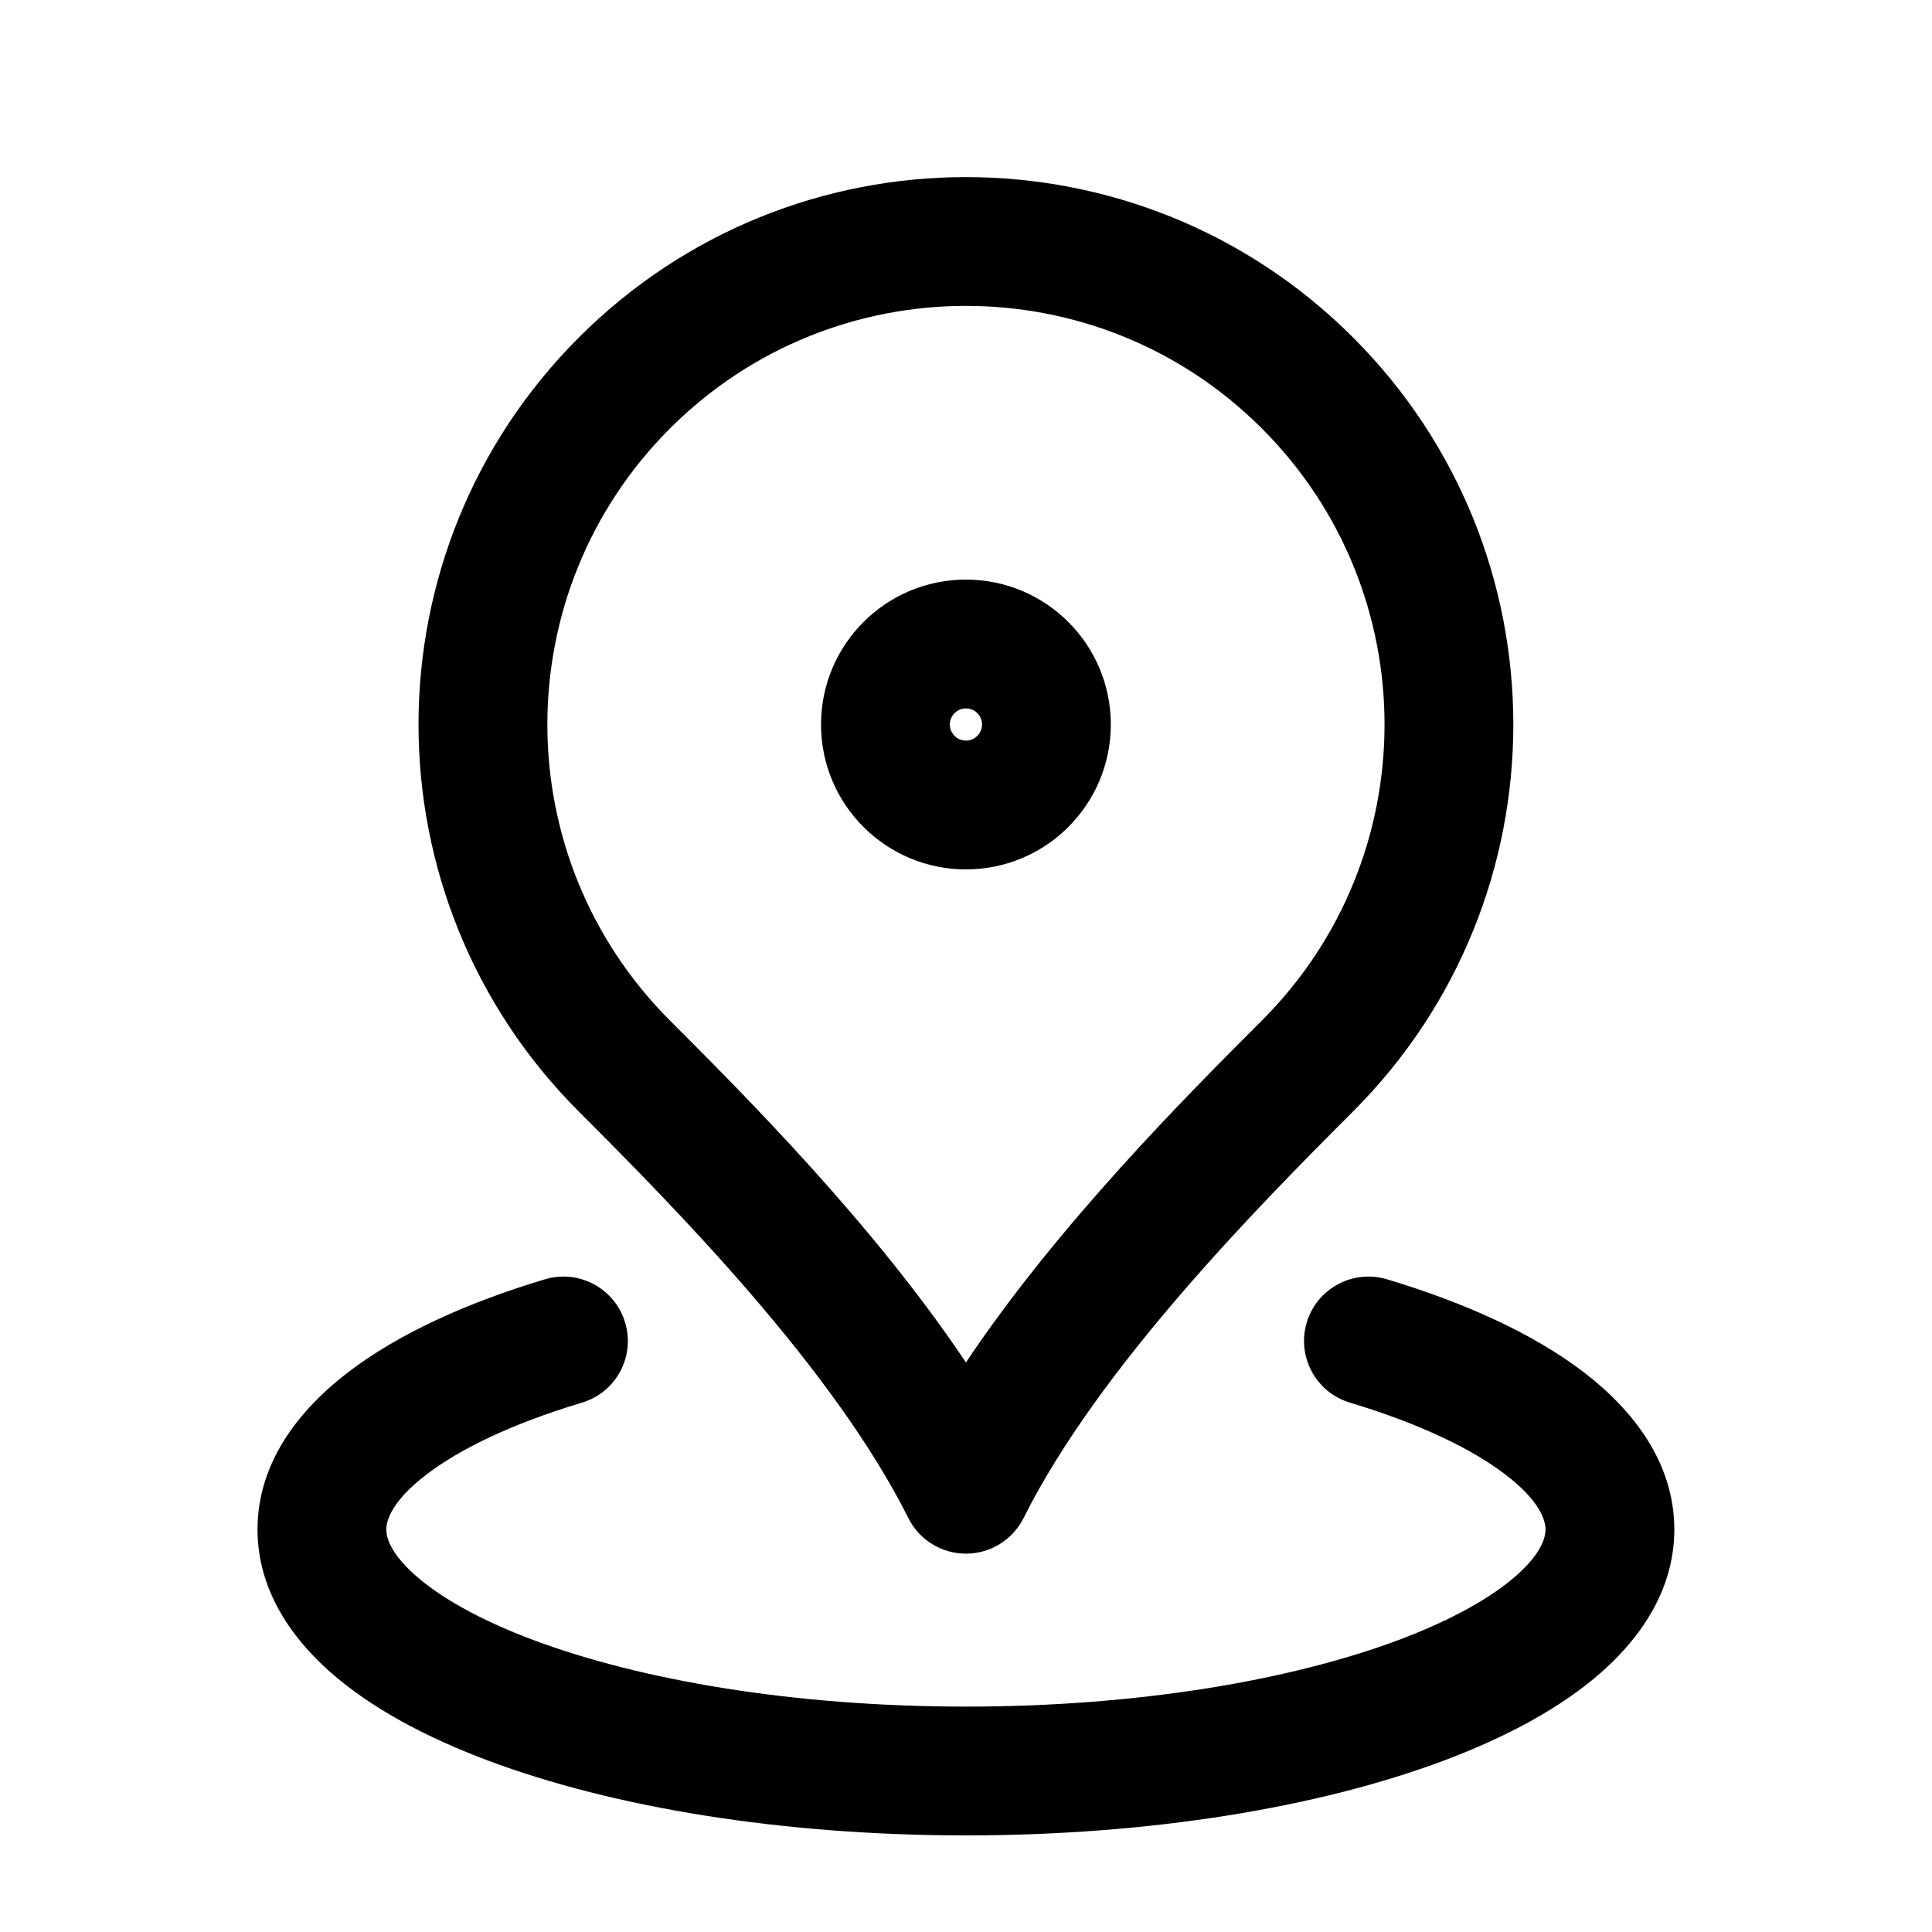 <svg xmlns="http://www.w3.org/2000/svg" width="24" height="24" viewBox="0 0 24 24" fill="none">
    <path fill-rule="evenodd" clip-rule="evenodd"
        d="M13.799 9C13.799 8.006 12.993 7.2 11.999 7.2C11.005 7.2 10.199 8.006 10.199 9C10.199 9.994 11.005 10.8 11.999 10.8C12.993 10.8 13.799 9.994 13.799 9ZM11.999 8.8C12.11 8.8 12.199 8.889 12.199 9C12.199 9.11 12.11 9.2 11.999 9.2C11.889 9.2 11.799 9.11 11.799 9C11.799 8.89 11.889 8.8 11.999 8.8Z"
        fill="currentColor" />
    <path fill-rule="evenodd" clip-rule="evenodd"
        d="M16.808 4.192C19.463 6.847 19.463 11.153 16.807 13.808C15.614 15.002 13.646 16.996 12.715 18.858C12.579 19.129 12.302 19.3 11.999 19.3C11.696 19.3 11.419 19.129 11.284 18.858C10.352 16.996 8.384 15.002 7.191 13.809C4.535 11.153 4.535 6.847 7.191 4.192C9.846 1.536 14.152 1.536 16.808 4.192ZM15.676 12.677C17.707 10.646 17.707 7.354 15.676 5.323C13.646 3.292 10.353 3.292 8.322 5.323C6.292 7.354 6.292 10.646 8.322 12.677C9.253 13.608 10.855 15.213 11.999 16.925C13.143 15.213 14.745 13.608 15.676 12.677Z"
        fill="currentColor" />
    <path
        d="M16.233 16.428C16.106 16.851 16.346 17.297 16.769 17.424C17.631 17.683 18.282 17.997 18.699 18.316C19.127 18.642 19.199 18.883 19.199 19C19.199 19.103 19.146 19.297 18.84 19.569C18.534 19.84 18.047 20.12 17.375 20.372C16.038 20.873 14.138 21.2 12 21.2C9.861 21.2 7.96 20.873 6.623 20.372C5.952 20.12 5.464 19.84 5.159 19.569C4.852 19.297 4.799 19.103 4.799 19C4.799 18.883 4.872 18.642 5.299 18.316C5.716 17.997 6.367 17.683 7.23 17.424C7.653 17.297 7.893 16.851 7.765 16.428C7.638 16.005 7.192 15.765 6.769 15.892C5.803 16.182 4.953 16.566 4.328 17.044C3.712 17.514 3.199 18.17 3.199 19C3.199 19.725 3.594 20.32 4.097 20.766C4.601 21.213 5.285 21.579 6.062 21.87C7.62 22.455 9.72 22.8 12 22.8C14.279 22.8 16.378 22.455 17.937 21.87C18.713 21.579 19.397 21.213 19.901 20.766C20.404 20.32 20.799 19.725 20.799 19C20.799 18.17 20.286 17.514 19.671 17.044C19.045 16.566 18.196 16.182 17.23 15.892C16.806 15.765 16.36 16.005 16.233 16.428Z"
        fill="currentColor" />
</svg>